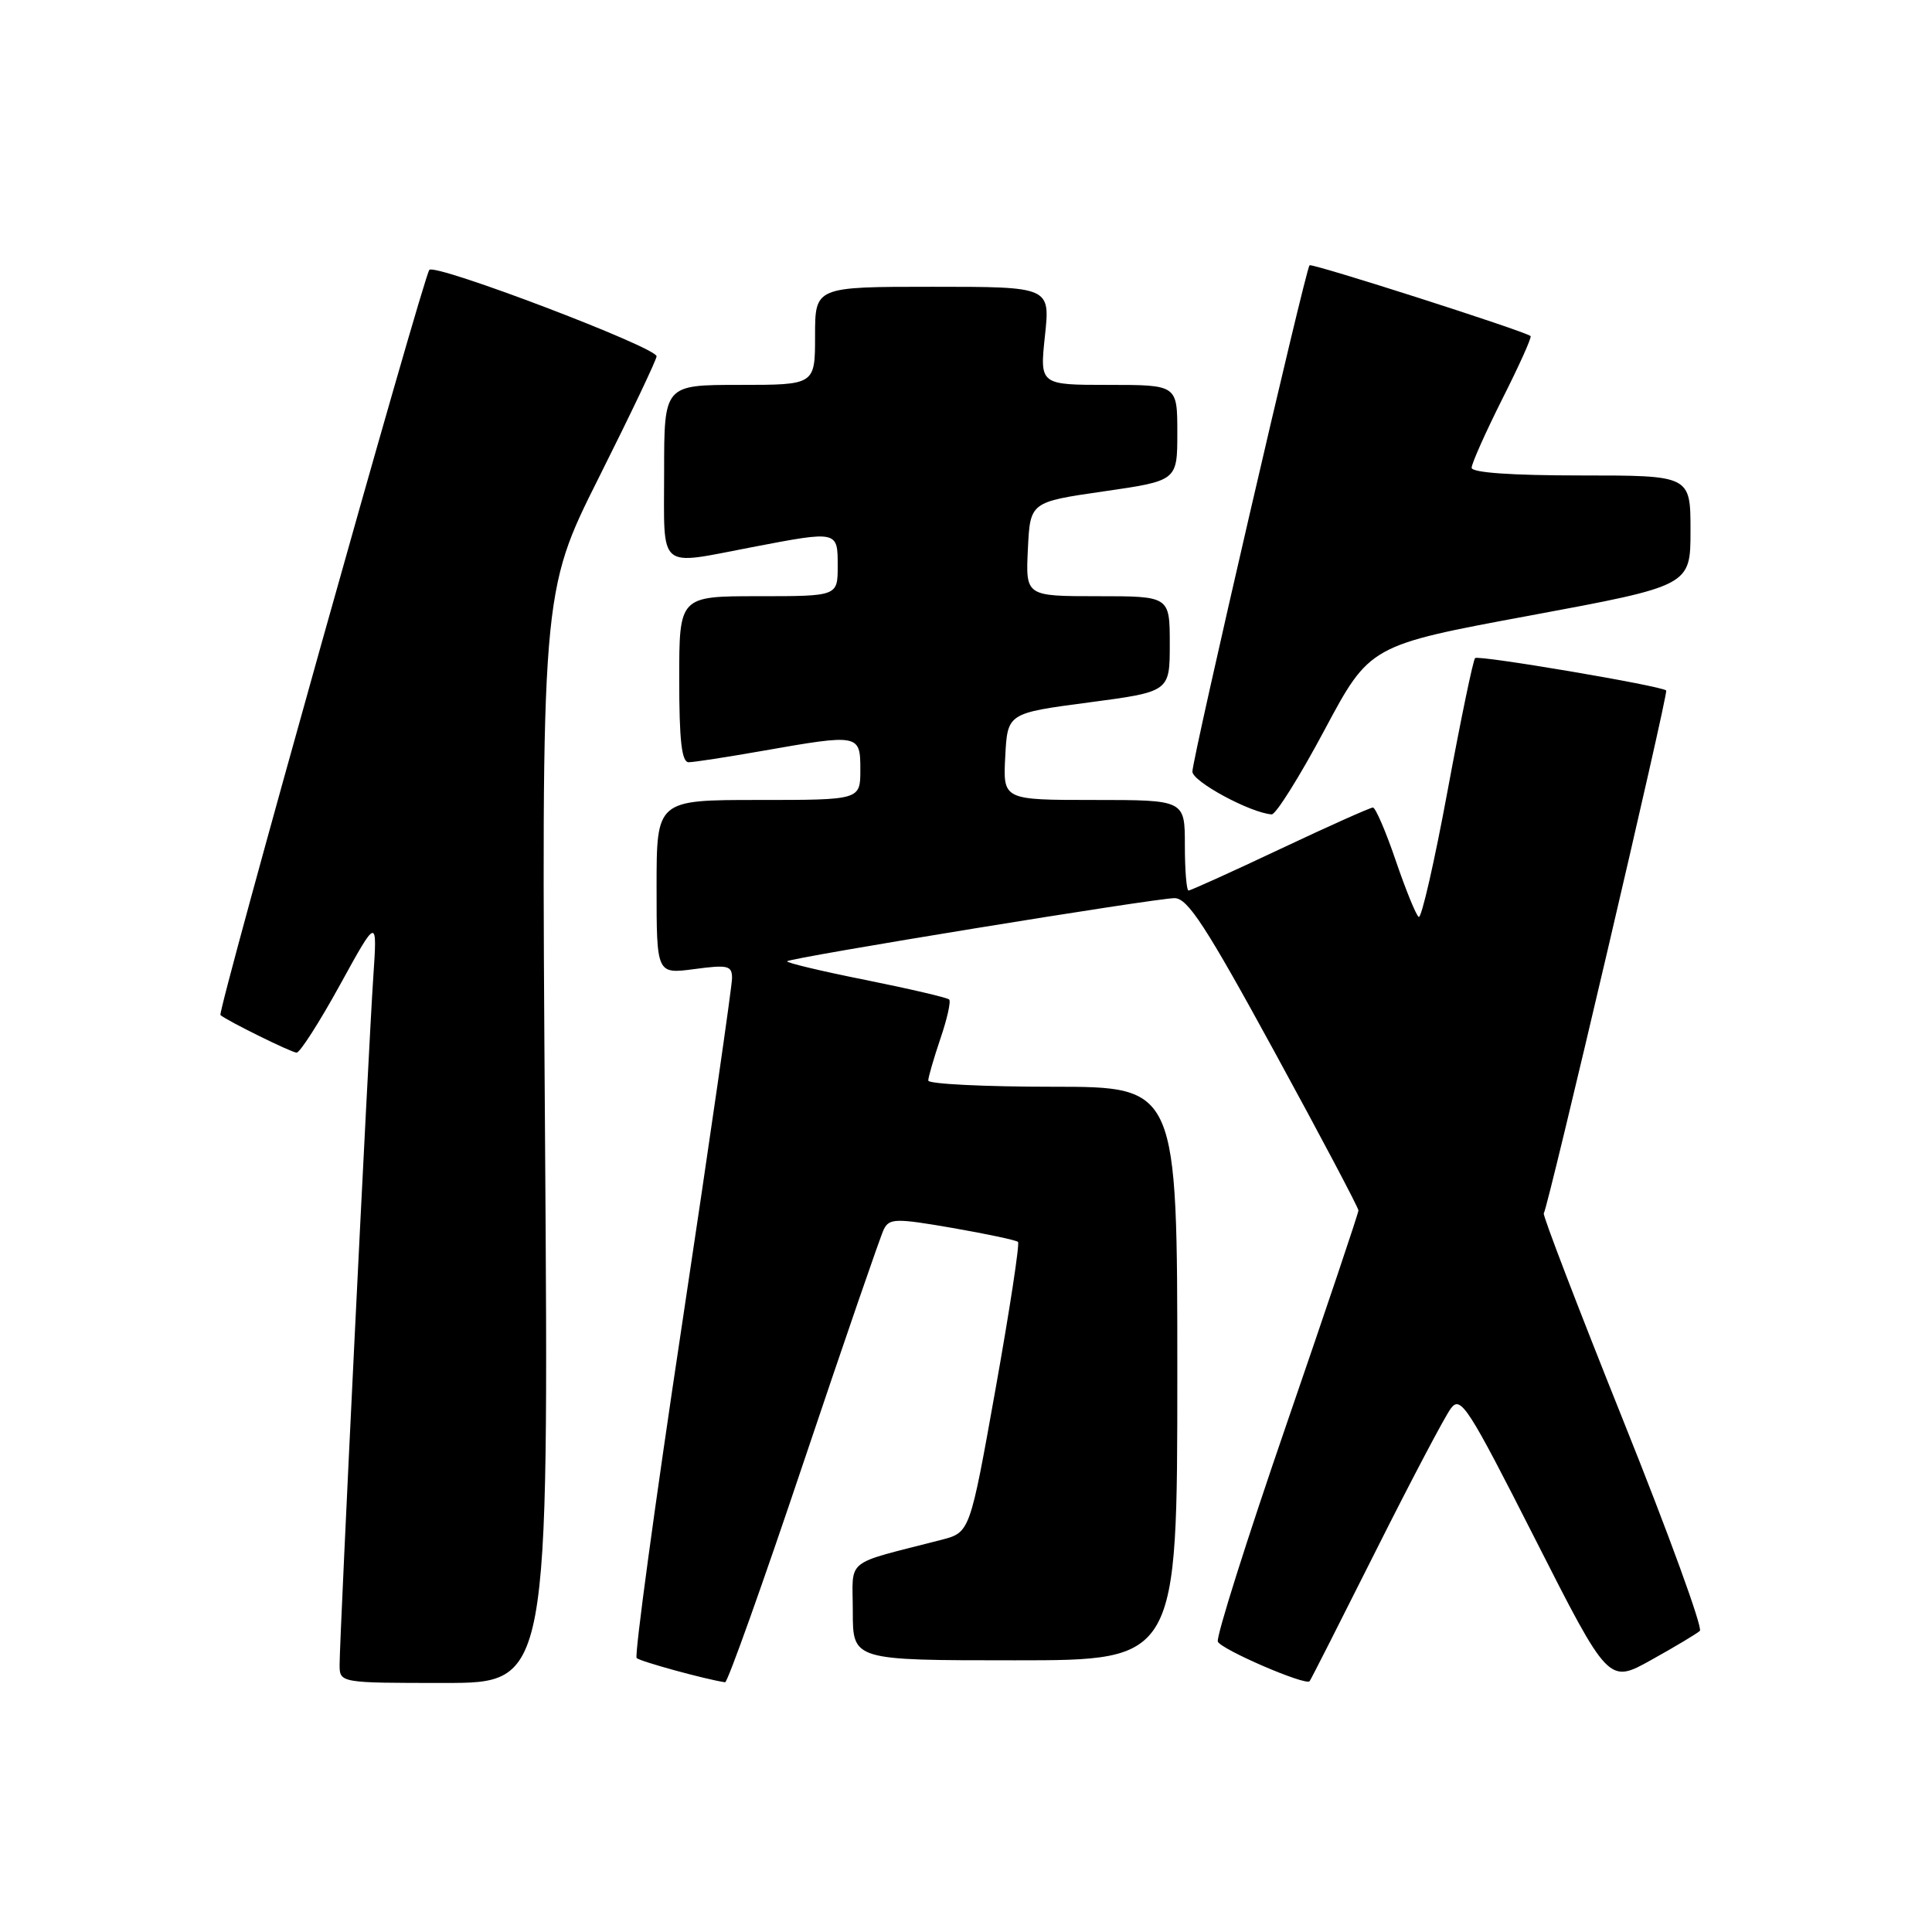 <?xml version="1.0" encoding="UTF-8" standalone="no"?>
<!DOCTYPE svg PUBLIC "-//W3C//DTD SVG 1.1//EN" "http://www.w3.org/Graphics/SVG/1.1/DTD/svg11.dtd" >
<svg xmlns="http://www.w3.org/2000/svg" xmlns:xlink="http://www.w3.org/1999/xlink" version="1.1" viewBox="0 0 256 256">
 <g >
 <path fill="currentColor"
d=" M 72.22 150.75 C 71.72 78.50 71.72 78.50 79.36 63.26 C 83.56 54.88 87.00 47.66 87.00 47.21 C 87.00 46.02 57.71 34.88 56.89 35.76 C 56.11 36.61 28.76 134.12 29.21 134.50 C 30.07 135.25 38.62 139.47 39.30 139.48 C 39.74 139.49 42.33 135.45 45.05 130.50 C 50.00 121.50 50.00 121.50 49.46 129.50 C 48.83 138.77 45.00 216.89 45.00 220.55 C 45.00 223.00 45.00 223.00 58.86 223.00 C 72.72 223.00 72.72 223.00 72.22 150.75 Z  M 106.48 193.75 C 111.89 177.66 116.67 163.78 117.11 162.89 C 117.85 161.43 118.69 161.41 126.20 162.71 C 130.75 163.50 134.66 164.33 134.89 164.56 C 135.13 164.79 133.79 173.55 131.92 184.02 C 128.52 203.05 128.52 203.05 124.76 204.03 C 111.64 207.42 113.00 206.32 113.00 213.54 C 113.00 220.00 113.00 220.00 134.50 220.00 C 156.00 220.00 156.00 220.00 156.00 182.00 C 156.00 144.00 156.00 144.00 139.50 144.00 C 130.43 144.00 123.00 143.63 123.00 143.18 C 123.00 142.73 123.73 140.23 124.61 137.62 C 125.50 135.02 126.02 132.69 125.77 132.44 C 125.52 132.19 120.51 131.02 114.64 129.84 C 108.77 128.67 104.11 127.55 104.30 127.37 C 104.78 126.89 153.10 119.01 155.63 119.01 C 157.37 119.00 159.79 122.72 168.88 139.37 C 175.00 150.57 180.00 160.03 180.00 160.39 C 180.00 160.75 175.71 173.50 170.47 188.72 C 165.23 203.94 161.13 216.90 161.37 217.52 C 161.77 218.55 172.98 223.39 173.53 222.77 C 173.67 222.62 177.61 214.85 182.30 205.50 C 186.99 196.15 191.47 187.65 192.25 186.62 C 193.55 184.89 194.48 186.32 203.41 203.92 C 213.15 223.11 213.15 223.11 218.82 219.94 C 221.95 218.20 224.84 216.47 225.24 216.10 C 225.65 215.72 221.09 203.19 215.10 188.26 C 209.12 173.33 204.37 160.96 204.56 160.77 C 205.07 160.26 221.11 91.77 220.78 91.49 C 220.05 90.86 195.89 86.77 195.46 87.20 C 195.19 87.47 193.55 95.39 191.81 104.79 C 190.07 114.20 188.35 121.72 187.99 121.50 C 187.64 121.28 186.27 117.92 184.95 114.05 C 183.63 110.17 182.26 107.00 181.92 107.00 C 181.58 107.00 176.05 109.47 169.63 112.50 C 163.22 115.53 157.75 118.00 157.49 118.00 C 157.22 118.00 157.00 115.30 157.00 112.00 C 157.00 106.00 157.00 106.00 144.95 106.00 C 132.90 106.00 132.90 106.00 133.20 100.25 C 133.50 94.50 133.50 94.50 144.25 93.08 C 155.00 91.66 155.00 91.66 155.00 85.33 C 155.00 79.00 155.00 79.00 145.45 79.00 C 135.90 79.00 135.90 79.00 136.20 72.76 C 136.50 66.52 136.50 66.52 146.25 65.11 C 156.00 63.70 156.00 63.70 156.00 57.35 C 156.00 51.00 156.00 51.00 146.88 51.00 C 137.77 51.00 137.77 51.00 138.46 44.50 C 139.16 38.00 139.16 38.00 123.58 38.00 C 108.00 38.00 108.00 38.00 108.00 44.50 C 108.00 51.00 108.00 51.00 98.00 51.00 C 88.00 51.00 88.00 51.00 88.00 62.50 C 88.00 75.78 87.00 74.92 99.66 72.50 C 111.04 70.32 111.00 70.31 111.00 75.00 C 111.00 79.00 111.00 79.00 100.50 79.00 C 90.00 79.00 90.00 79.00 90.00 90.00 C 90.00 98.13 90.33 101.00 91.25 101.00 C 91.94 101.00 96.33 100.32 101.00 99.50 C 113.86 97.24 114.00 97.26 114.00 102.00 C 114.00 106.00 114.00 106.00 100.50 106.00 C 87.00 106.00 87.00 106.00 87.00 117.53 C 87.00 129.07 87.00 129.07 92.00 128.41 C 96.46 127.81 97.00 127.94 97.00 129.62 C 97.00 130.65 94.03 151.21 90.40 175.31 C 86.76 199.41 84.05 219.38 84.36 219.70 C 84.82 220.15 93.49 222.53 96.08 222.91 C 96.40 222.96 101.08 209.84 106.48 193.75 Z  M 175.50 96.74 C 181.50 85.50 181.50 85.50 202.75 81.56 C 224.00 77.61 224.00 77.61 224.00 70.31 C 224.00 63.00 224.00 63.00 209.50 63.00 C 200.29 63.00 195.00 62.63 195.00 61.98 C 195.00 61.42 196.83 57.32 199.06 52.87 C 201.30 48.43 202.99 44.68 202.81 44.53 C 202.00 43.86 173.83 34.84 173.52 35.15 C 172.99 35.68 158.00 100.48 158.00 102.24 C 158.00 103.56 165.68 107.71 168.50 107.91 C 169.05 107.95 172.20 102.92 175.50 96.74 Z "/>
</g>
</svg>